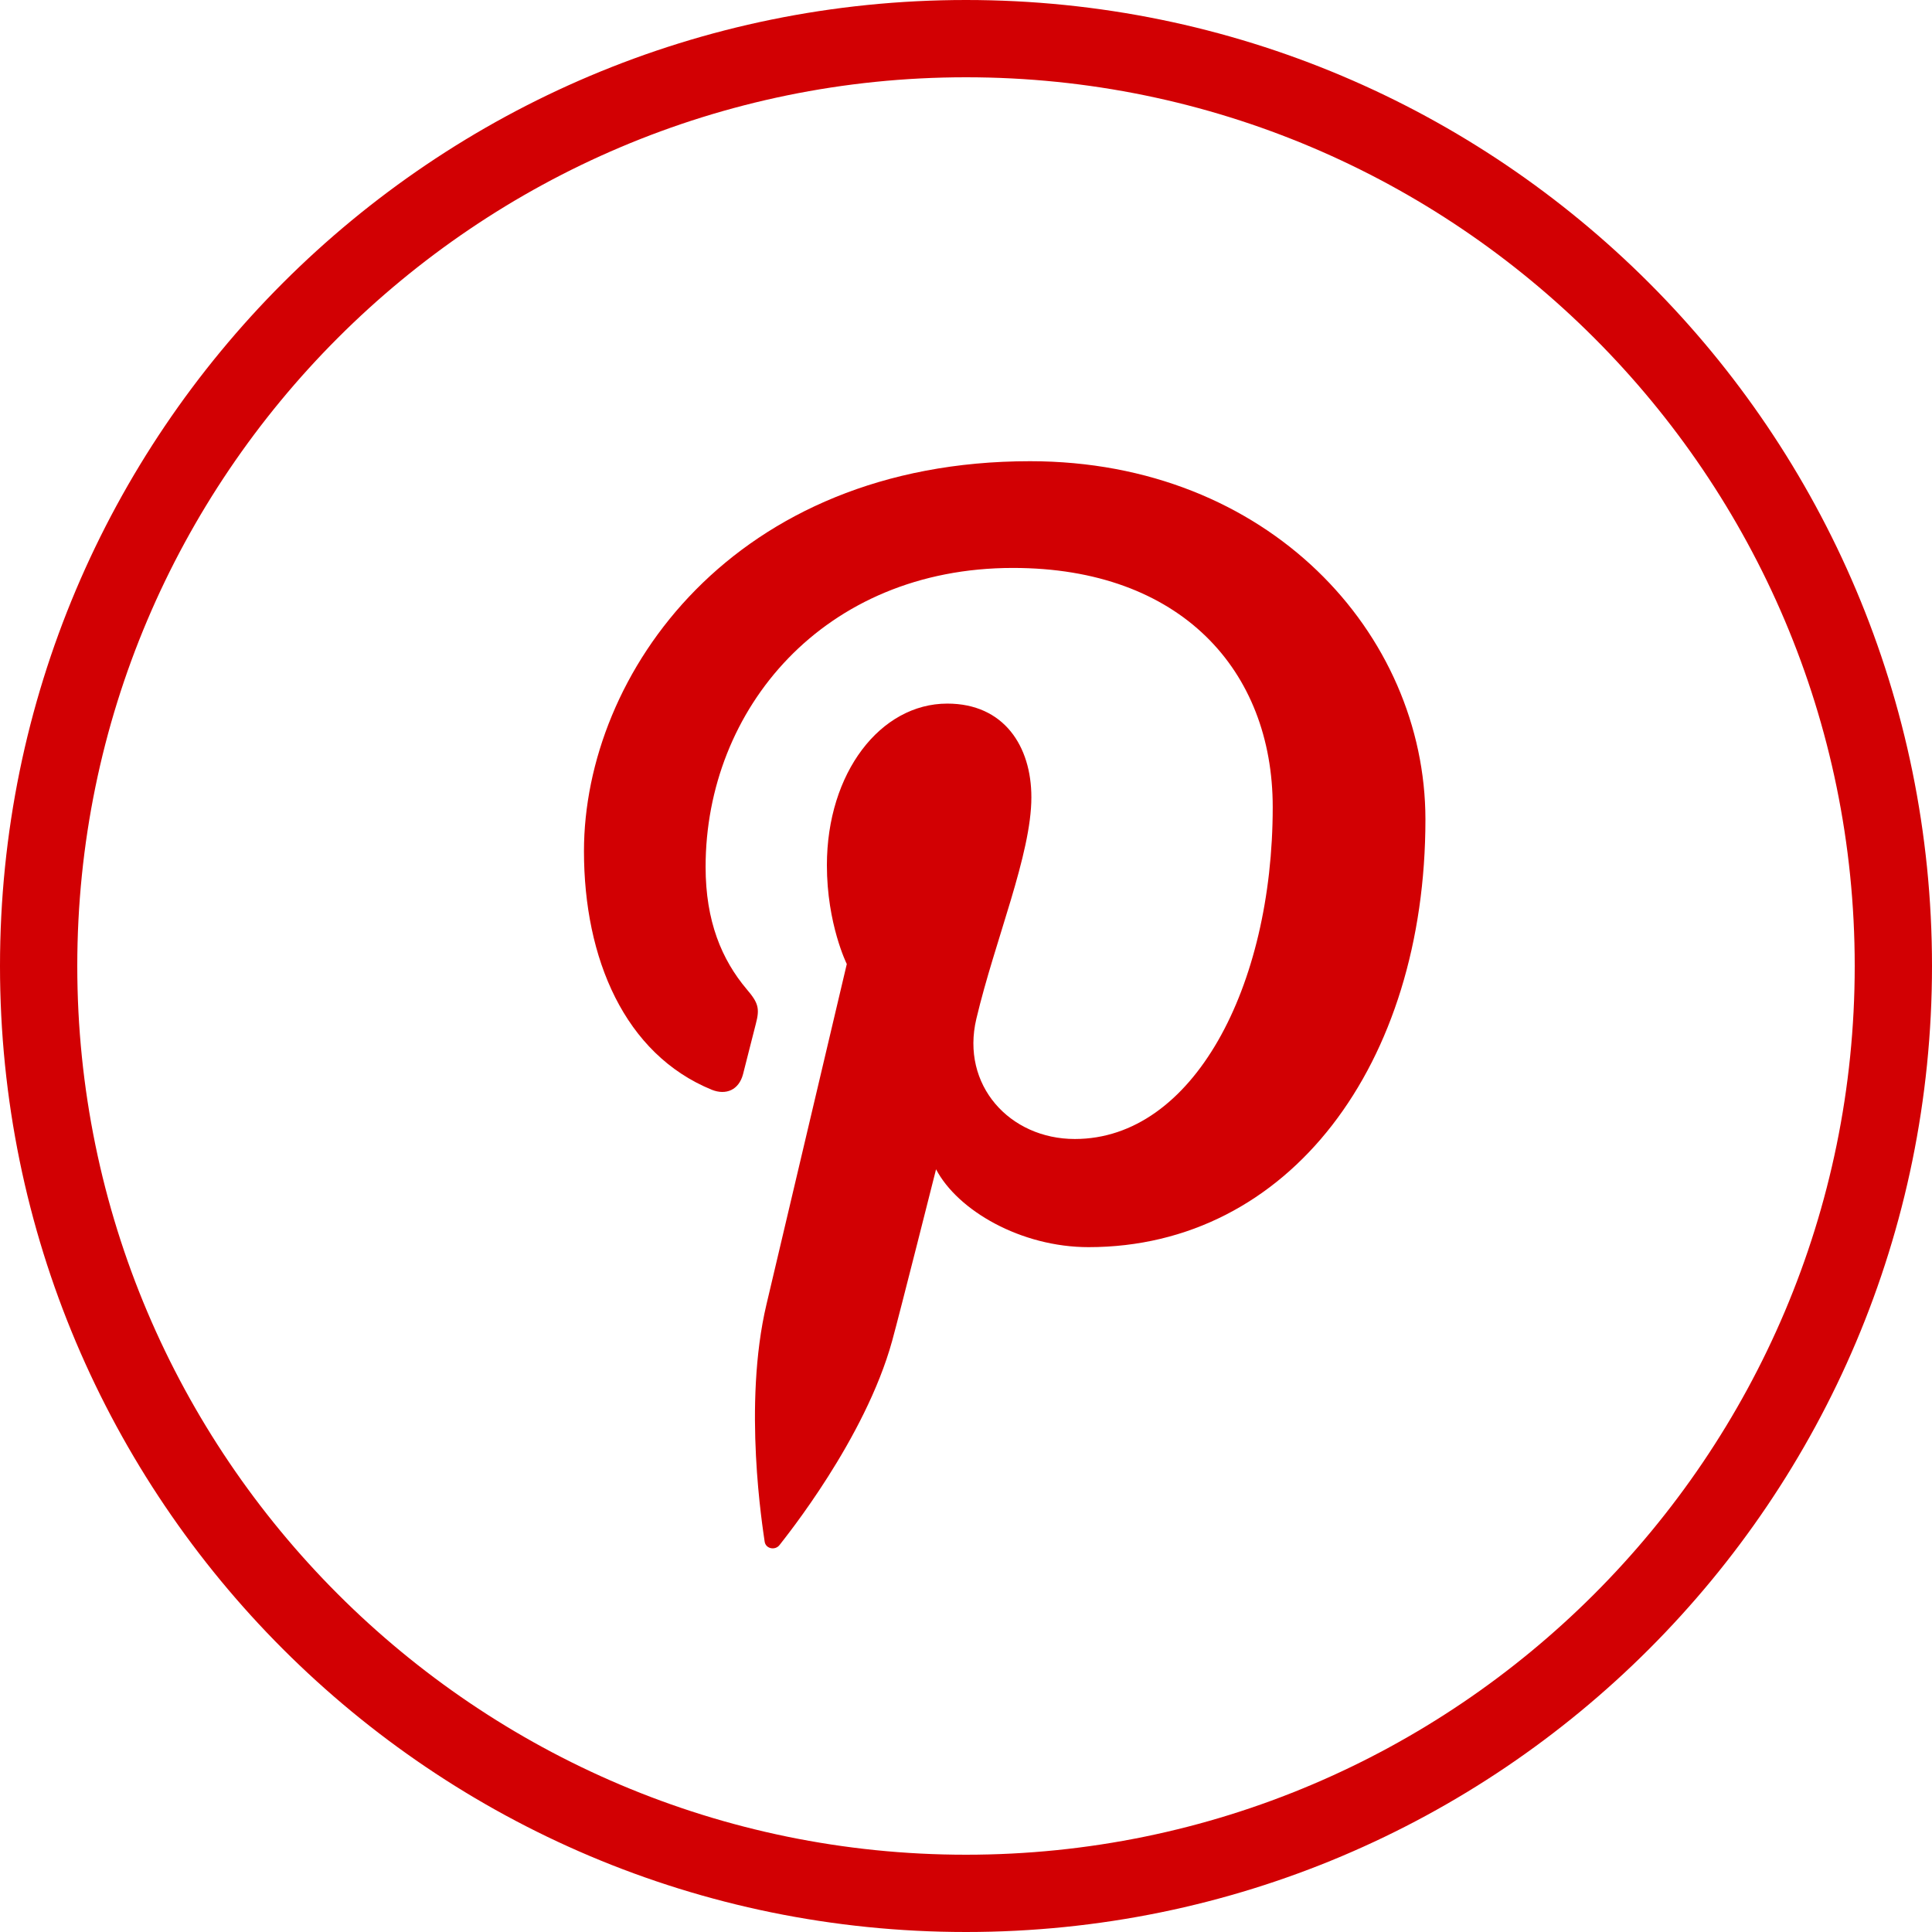 <?xml version="1.0" encoding="utf-8"?>
<!-- Generator: Adobe Illustrator 16.0.0, SVG Export Plug-In . SVG Version: 6.00 Build 0)  -->
<!DOCTYPE svg PUBLIC "-//W3C//DTD SVG 1.1//EN" "http://www.w3.org/Graphics/SVG/1.1/DTD/svg11.dtd">
<svg version="1.1" id="Layer_1" xmlns="http://www.w3.org/2000/svg" xmlns:xlink="http://www.w3.org/1999/xlink" x="0px" y="0px"
	 width="50px" height="50px" viewBox="0 0 50 50" enable-background="new 0 0 50 50" xml:space="preserve">
<path fill="#D20003" d="M26.658,11.936c-7.675,0-11.545,5.504-11.545,10.092c0,2.779,1.052,5.252,3.308,6.175
	c0.37,0.148,0.702,0.004,0.809-0.404c0.074-0.281,0.251-0.999,0.33-1.298c0.107-0.403,0.066-0.547-0.233-0.897
	c-0.65-0.77-1.066-1.765-1.066-3.168c0-4.084,3.055-7.738,7.955-7.738c4.339,0,6.722,2.649,6.722,6.188
	c0,4.659-2.062,8.591-5.121,8.591c-1.688,0-2.956-1.396-2.549-3.111c0.485-2.047,1.424-4.254,1.424-5.732
	c0-1.322-0.709-2.425-2.176-2.425c-1.728,0-3.116,1.788-3.116,4.183c0,1.524,0.515,2.557,0.515,2.557s-1.769,7.489-2.078,8.805
	c-0.618,2.608-0.093,5.813-0.048,6.142c0.026,0.188,0.272,0.234,0.383,0.092c0.159-0.207,2.217-2.748,2.917-5.287
	c0.198-0.719,1.136-4.44,1.136-4.44c0.562,1.071,2.202,2.015,3.946,2.015c5.191,0,8.719-4.731,8.719-11.071
	C36.887,16.398,32.828,11.936,26.658,11.936z"/>
<g>
	<path fill="#D20003" d="M25,2c12.684,0,23,10.318,23,23c0,12.684-10.316,23-23,23C12.318,48,2,37.684,2,25C2,12.318,12.318,2,25,2
		 M25,0C11.192,0,0,11.191,0,25c0,13.807,11.192,25,25,25c13.807,0,25-11.193,25-25C50,11.191,38.807,0,25,0L25,0z"/>
</g>
</svg>
